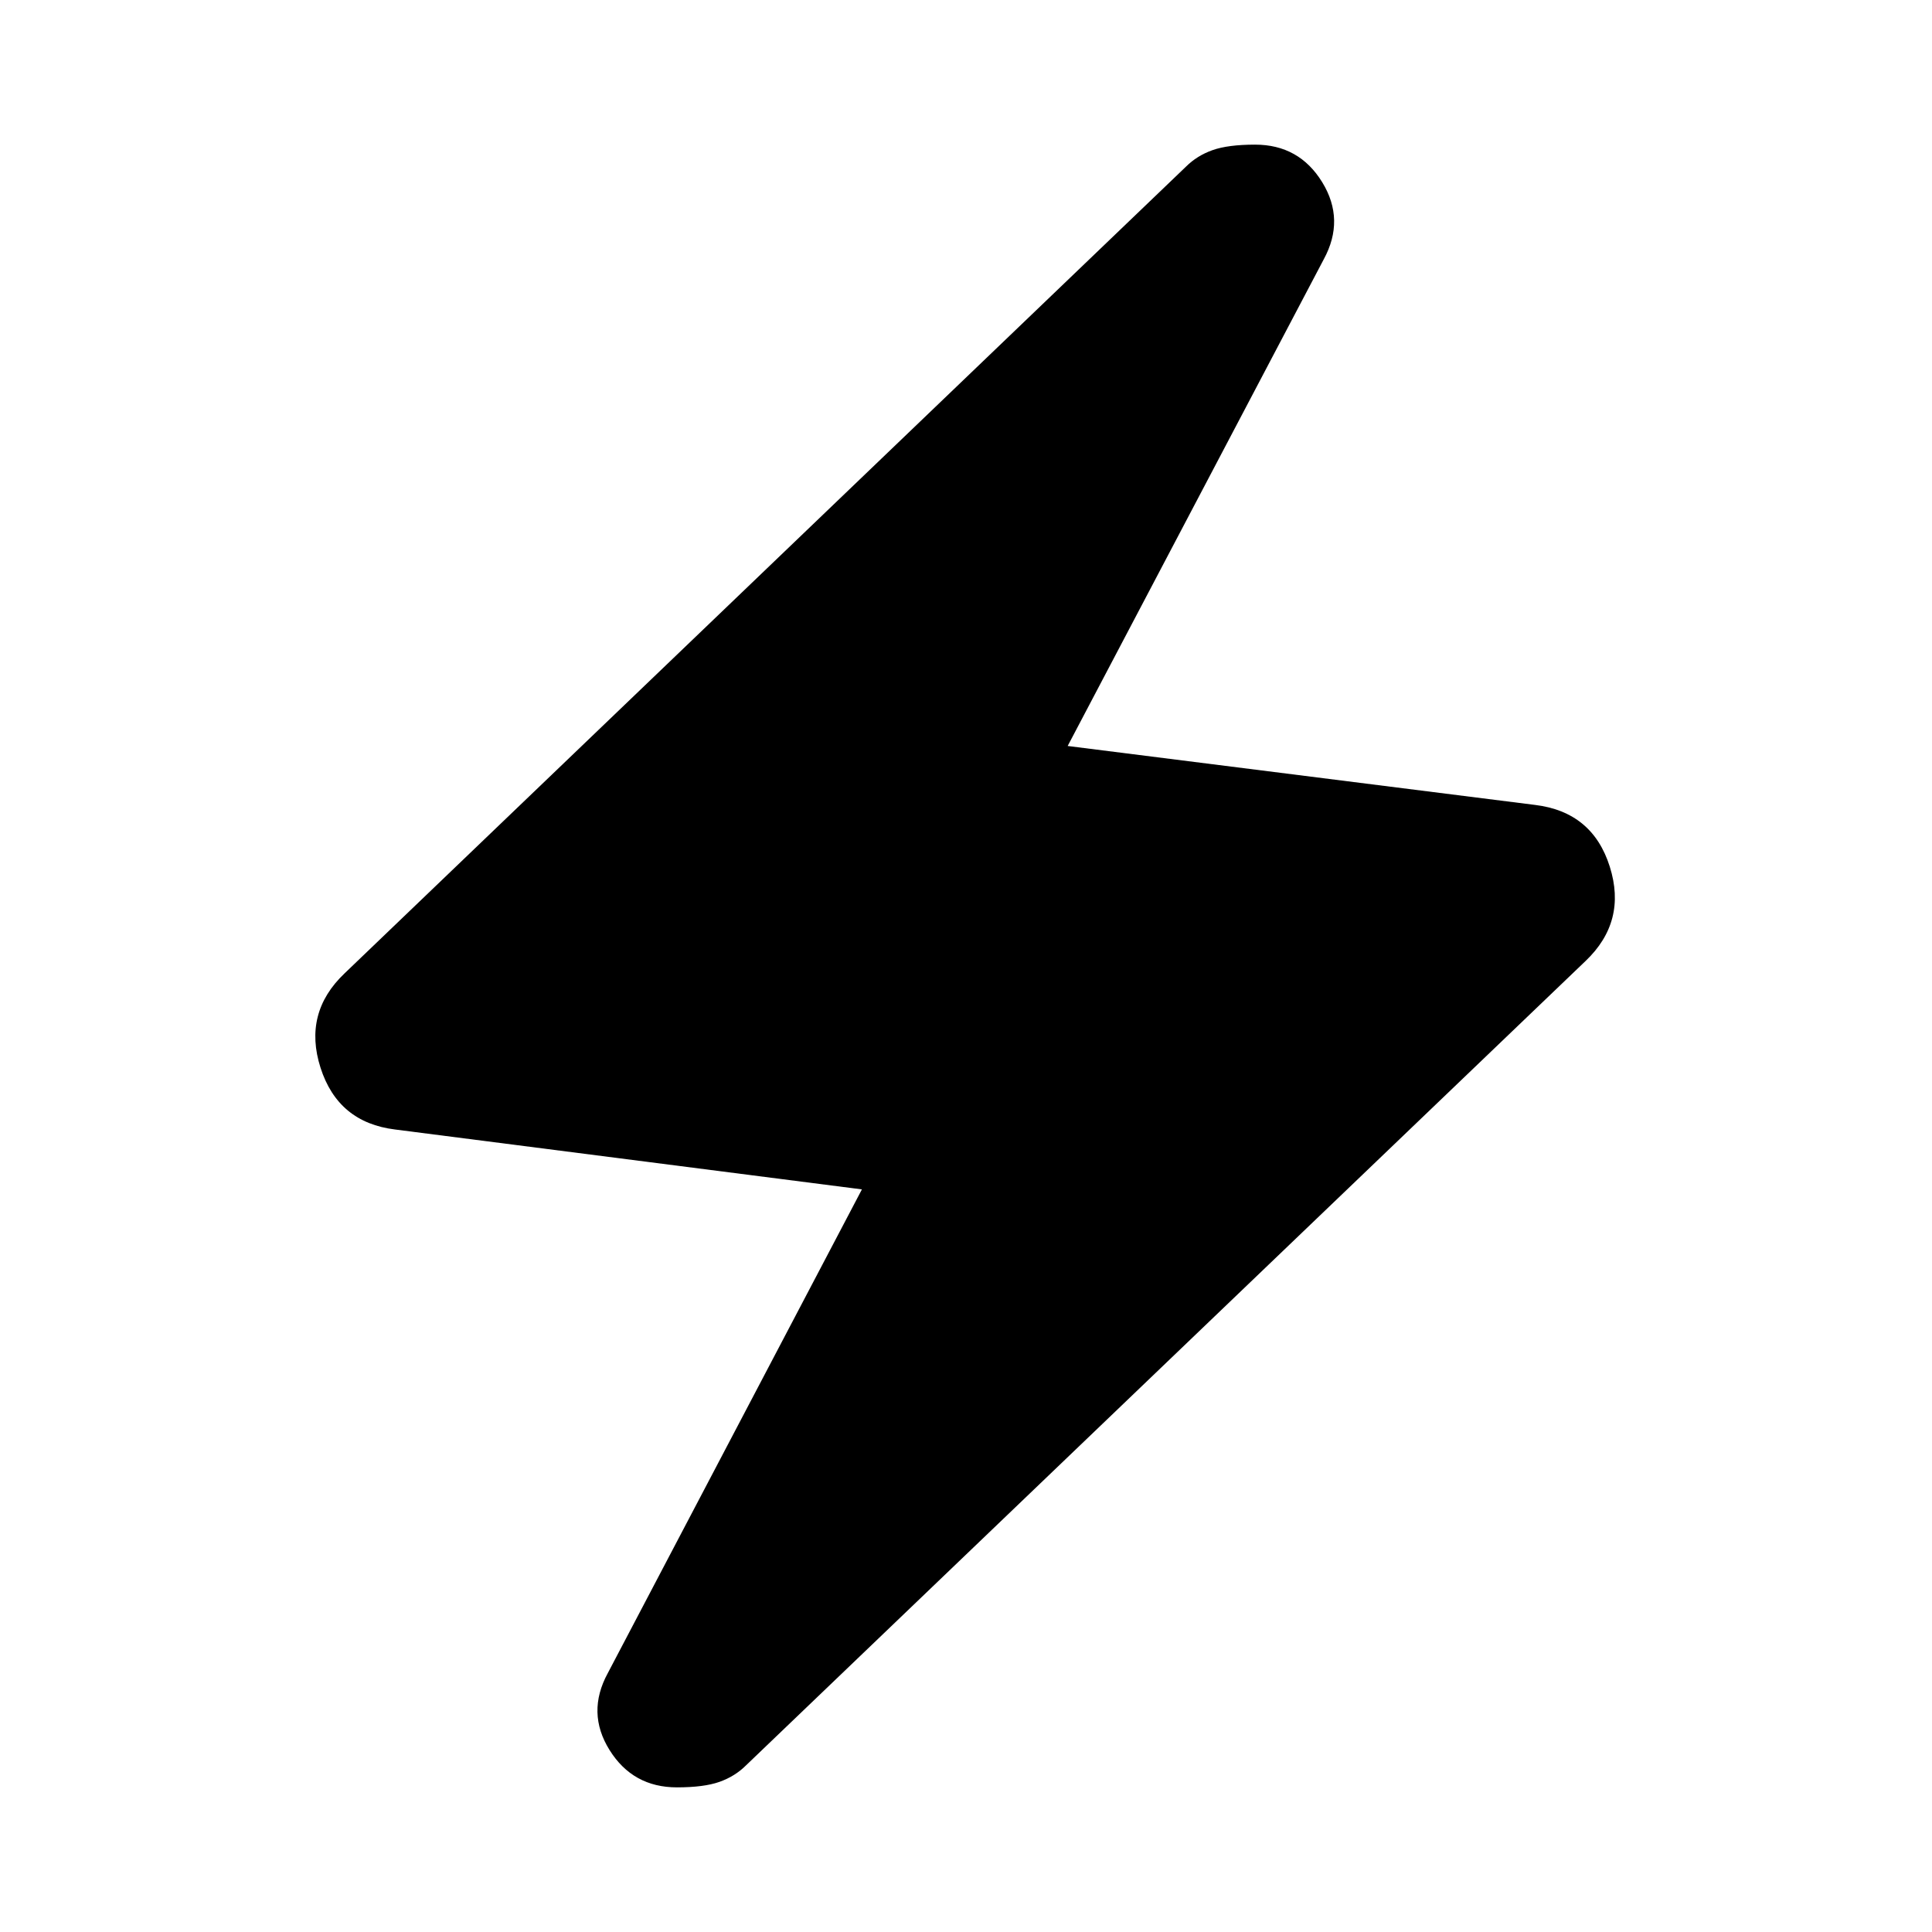 <svg xmlns="http://www.w3.org/2000/svg" height="24" viewBox="0 -960 960 960" width="24"><path d="M428.28-369 196.3-398.76q-28.34-3.48-37.04-30.71t11.94-46.86l418.08-400.84q5.48-5.48 13.2-8.22 7.72-2.74 21.15-2.74 21.91 0 33.37 18.67 11.46 18.68.74 38.35L530.52-589.33l232.22 29.29q28.59 3.47 37.16 30.7 8.58 27.23-12.05 46.86L370.72-82.83q-5.48 5.48-13.2 8.22-7.72 2.74-21.15 2.74-21.91 0-33.49-18.55-11.58-18.56-.86-38.23L428.28-369Z"/></svg>
